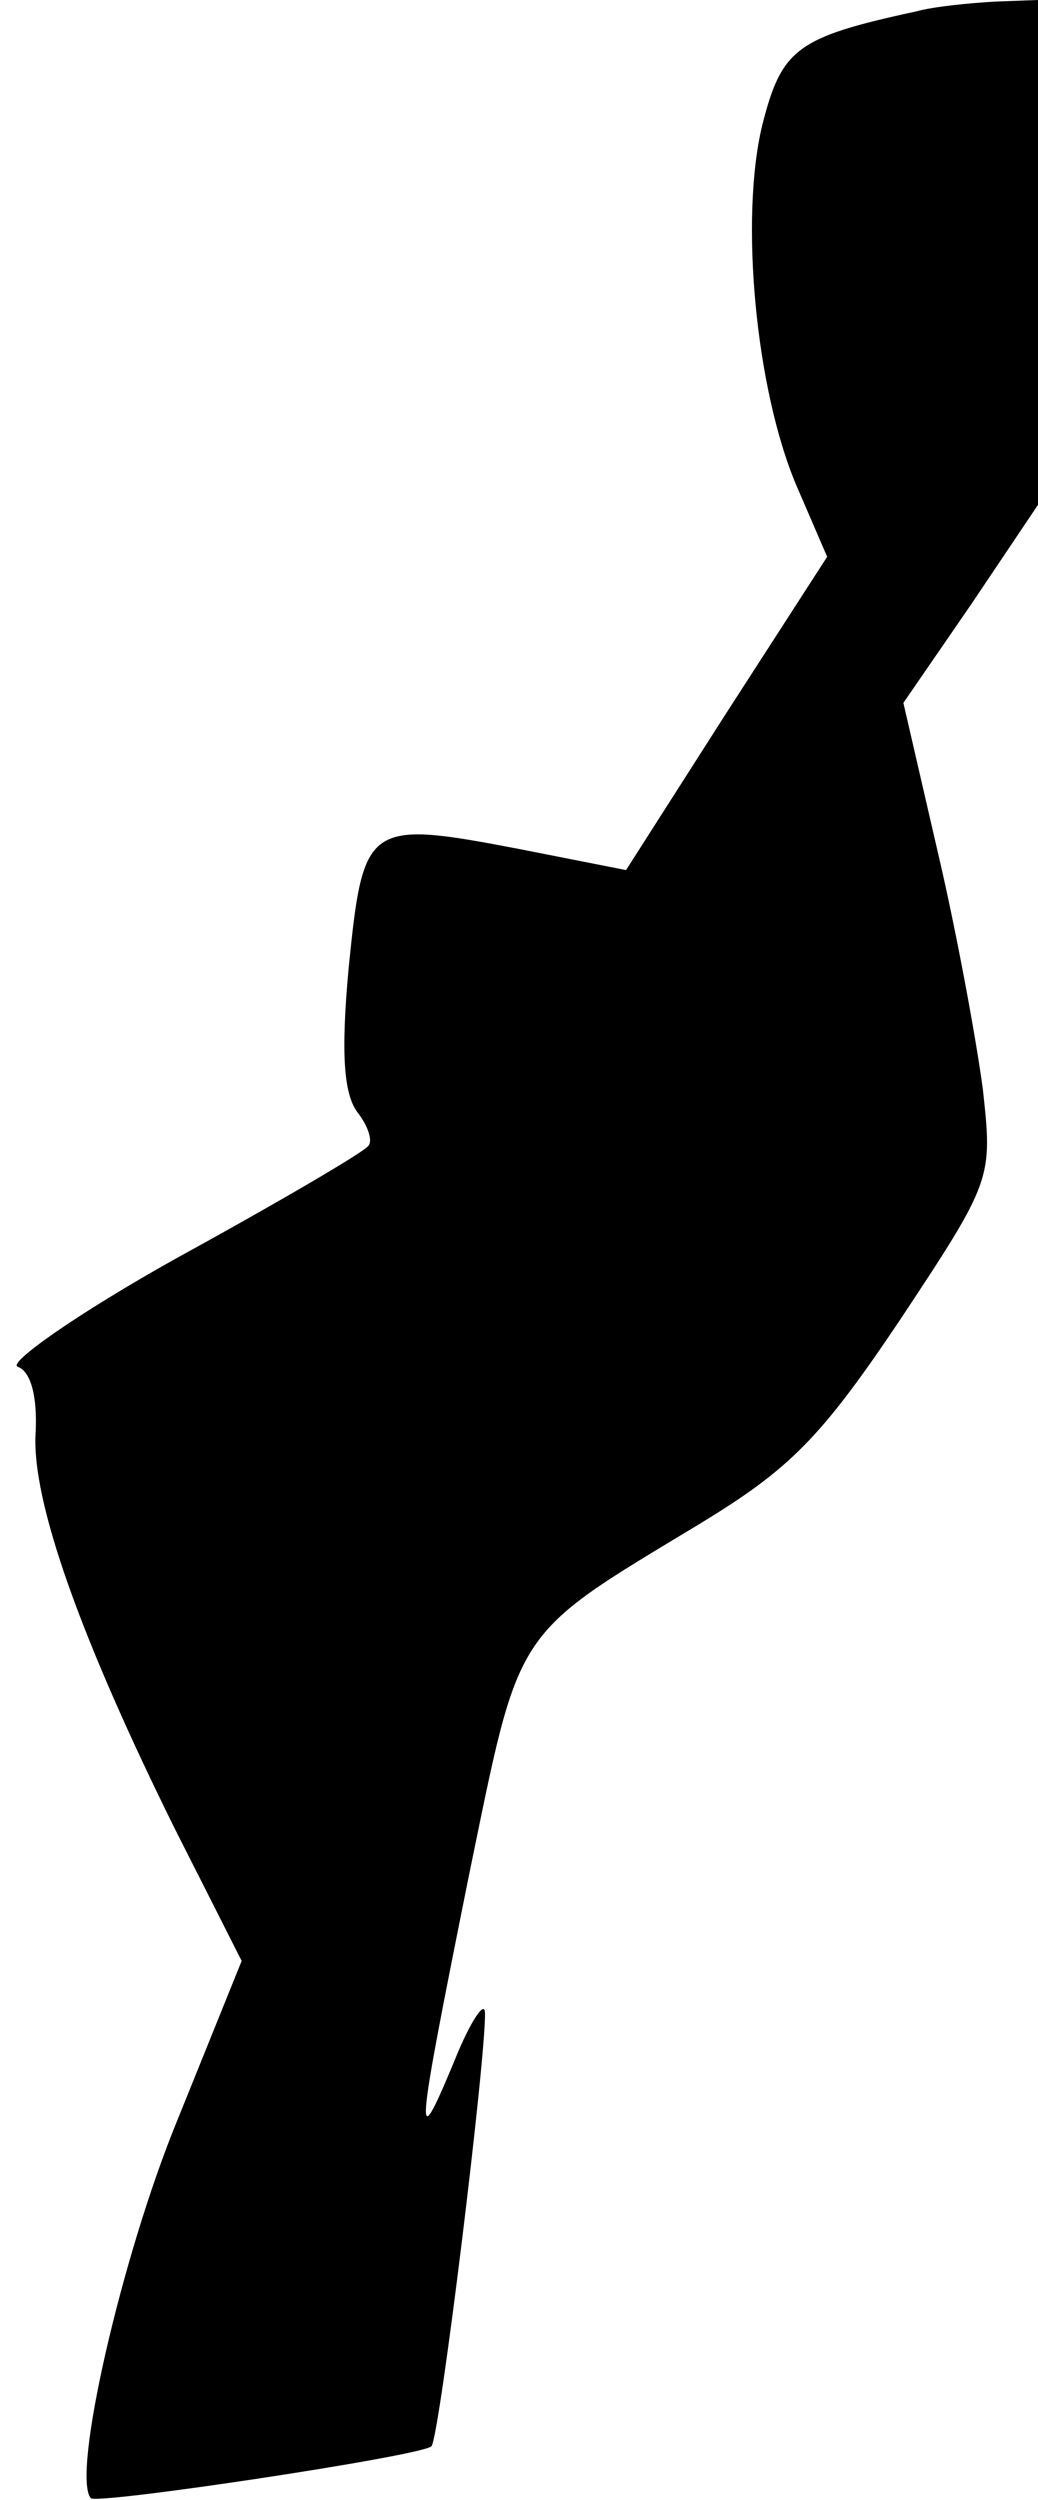 <?xml version="1.0" standalone="no"?>
<!DOCTYPE svg PUBLIC "-//W3C//DTD SVG 20010904//EN"
 "http://www.w3.org/TR/2001/REC-SVG-20010904/DTD/svg10.dtd">
<svg version="1.0" xmlns="http://www.w3.org/2000/svg"
 width="64pt" height="154pt" viewBox="0 0 64 154"
 preserveAspectRatio="xMidYMid meet">
<g transform="translate(0,154) scale(0.1,-0.1)"
fill="#000000" stroke="none">
<path fill="#000000" stroke="none" d="M565 1533 c-74 -16 -83 -23 -95 -70
-14 -58 -4 -163 21 -222 l19 -44 -62 -96 -62 -97 -66 13 c-94 18 -96 16 -105
-73 -5 -54 -3 -79 6 -90 6 -8 9 -17 6 -20 -3 -4 -56 -35 -118 -69 -61 -34
-105 -65 -98 -67 8 -3 12 -18 11 -40 -3 -42 28 -128 86 -245 l41 -81 -40 -99
c-34 -83 -65 -218 -53 -232 4 -4 204 26 210 32 5 5 34 242 33 267 0 8 -9 -5
-19 -30 -25 -60 -24 -50 9 114 32 155 26 147 142 217 56 34 75 53 124 126 57
86 57 87 51 142 -4 30 -16 96 -28 147 l-21 91 42 61 41 61 0 155 0 156 -27 -1
c-16 -1 -37 -3 -48 -6z"/>
</g>
</svg>
